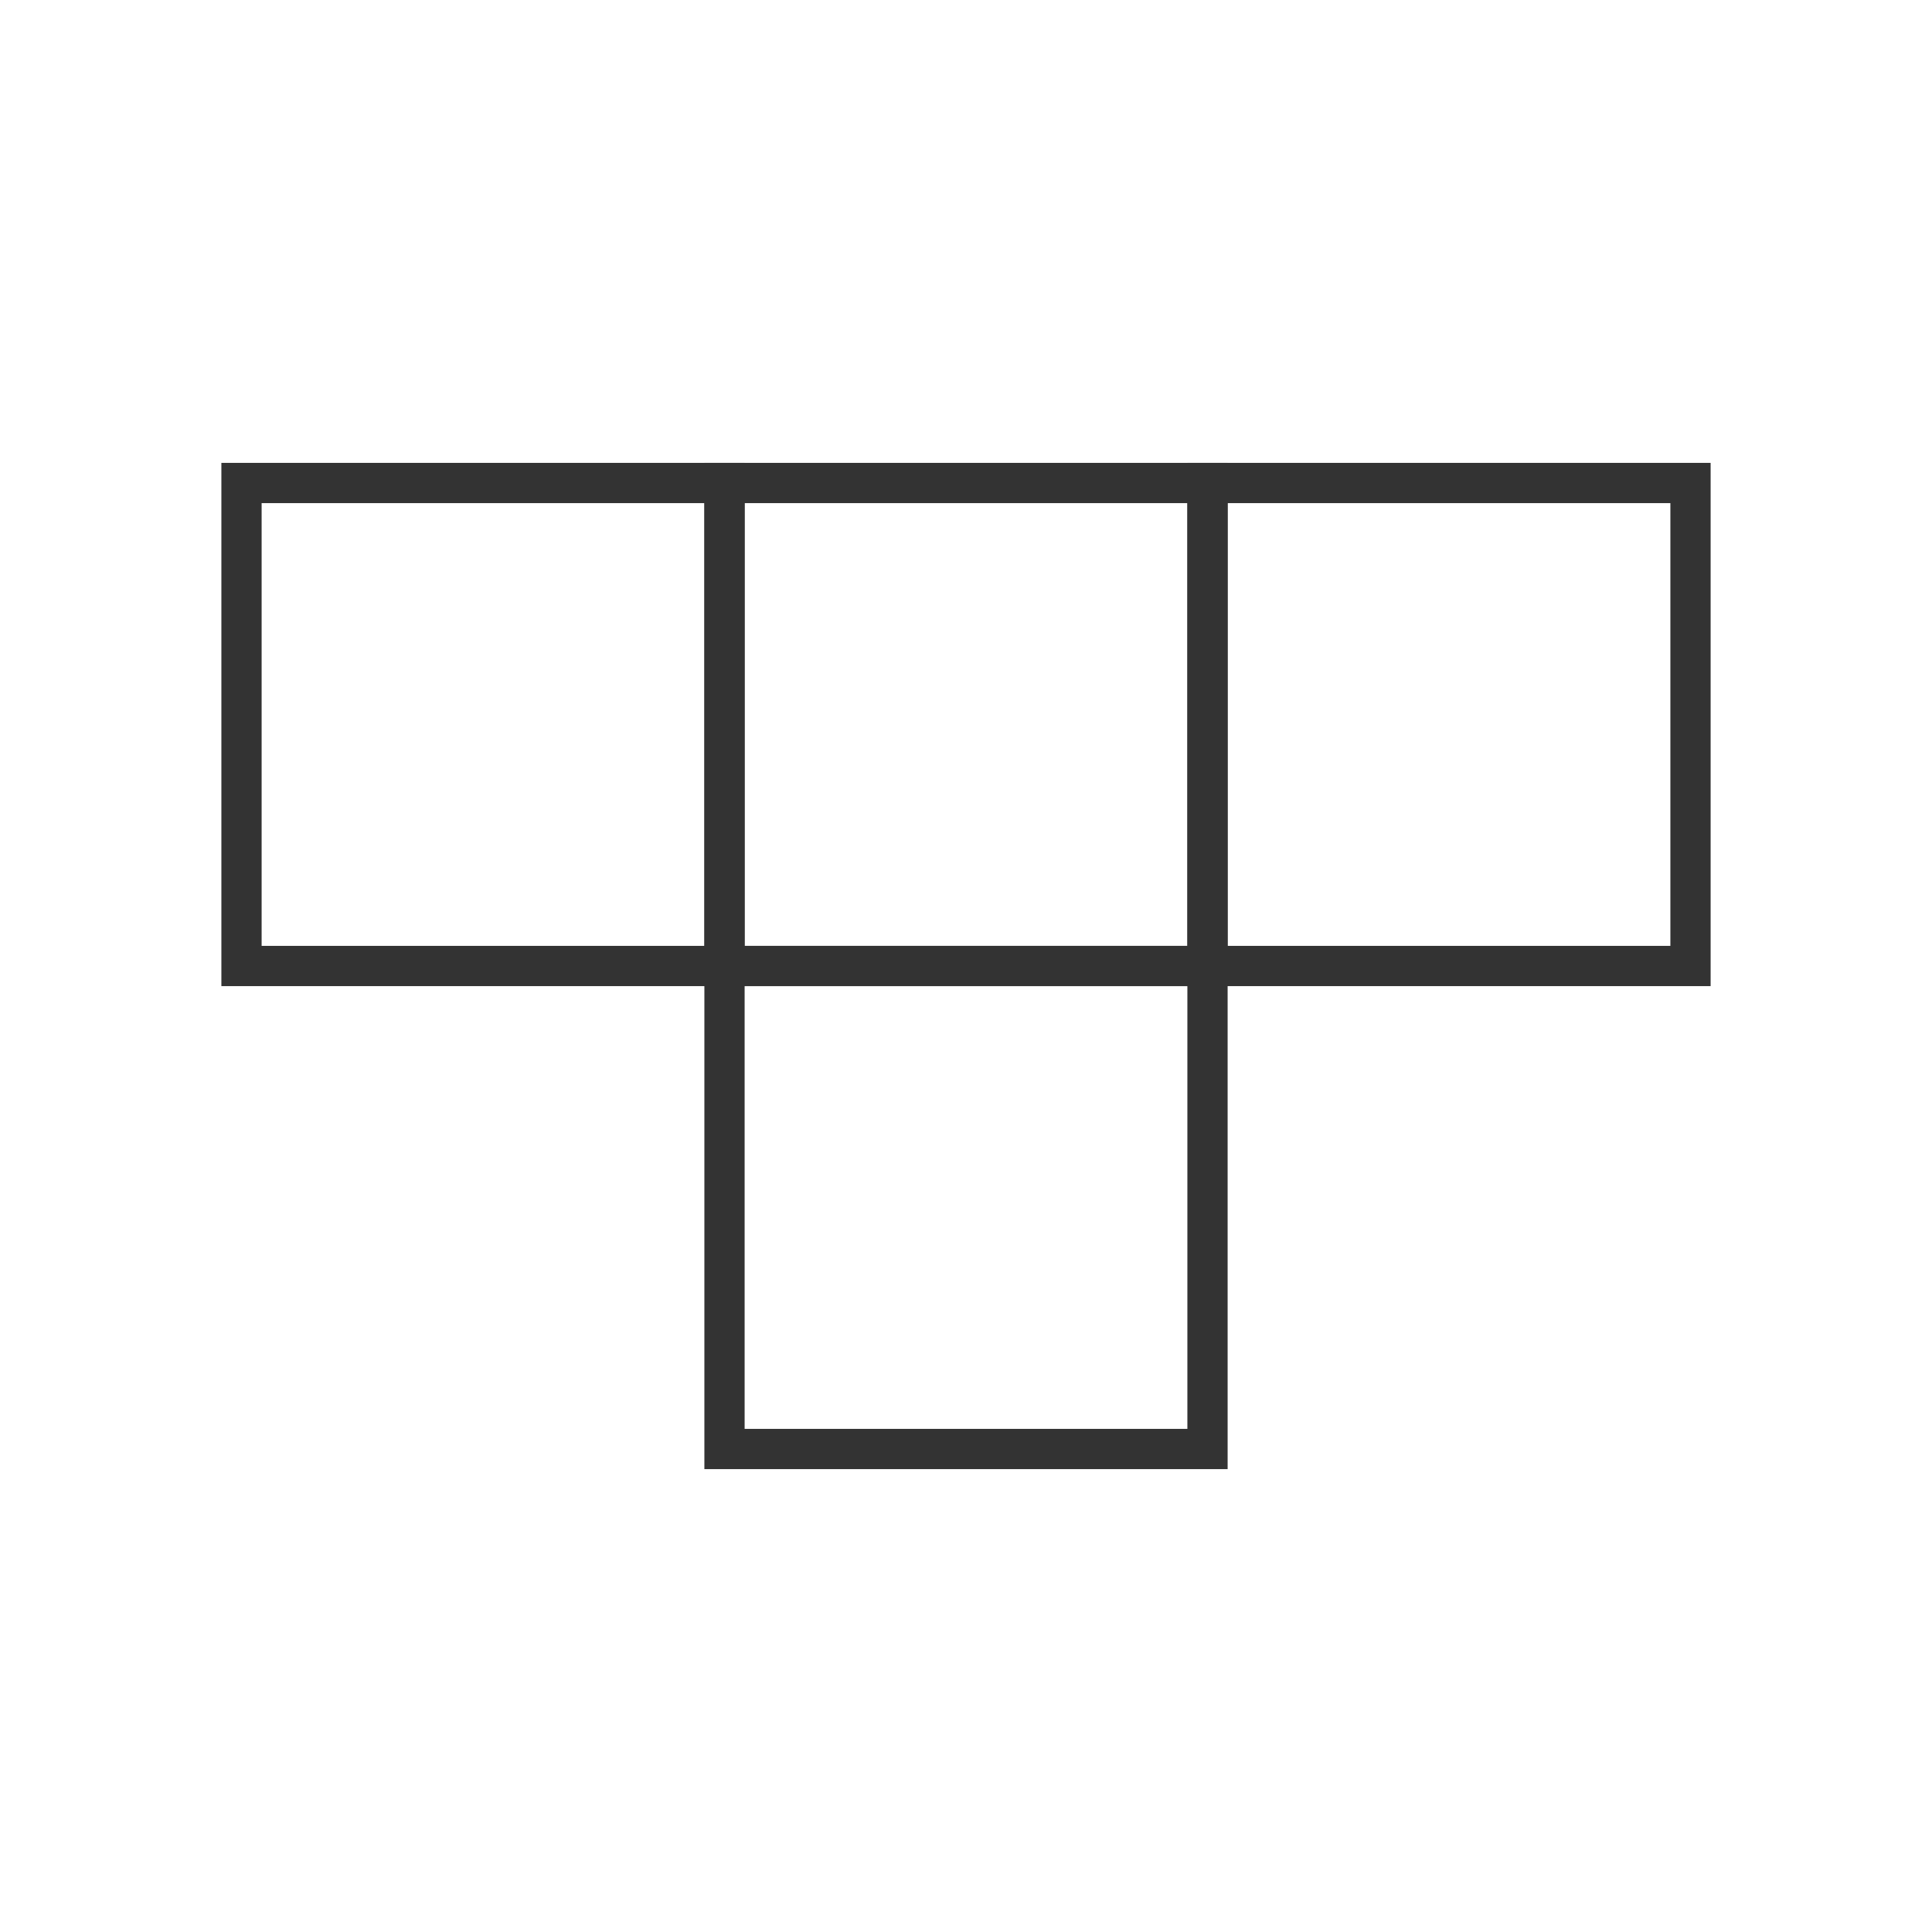 <?xml version="1.0" encoding="iso-8859-1"?>
<svg version="1.1" id="&#x56FE;&#x5C42;_1" xmlns="http://www.w3.org/2000/svg" xmlns:xlink="http://www.w3.org/1999/xlink" x="0px"
	 y="0px" viewBox="0 0 24 24" style="enable-background:new 0 0 24 24;" xml:space="preserve">
<path style="fill:#333333;" d="M9.25,12.25h-6.5v-6.5h6.5V12.25z M3.25,11.75h5.5v-5.5h-5.5V11.75z"/>
<path style="fill:#333333;" d="M15.25,12.25h-6.5v-6.5h6.5V12.25z M9.25,11.75h5.5v-5.5h-5.5V11.75z"/>
<path style="fill:#333333;" d="M21.25,12.25h-6.5v-6.5h6.5V12.25z M15.25,11.75h5.5v-5.5h-5.5V11.75z"/>
<path style="fill:#333333;" d="M15.25,18.25h-6.5v-6.5h6.5V18.25z M9.25,17.75h5.5v-5.5h-5.5V17.75z"/>
</svg>






